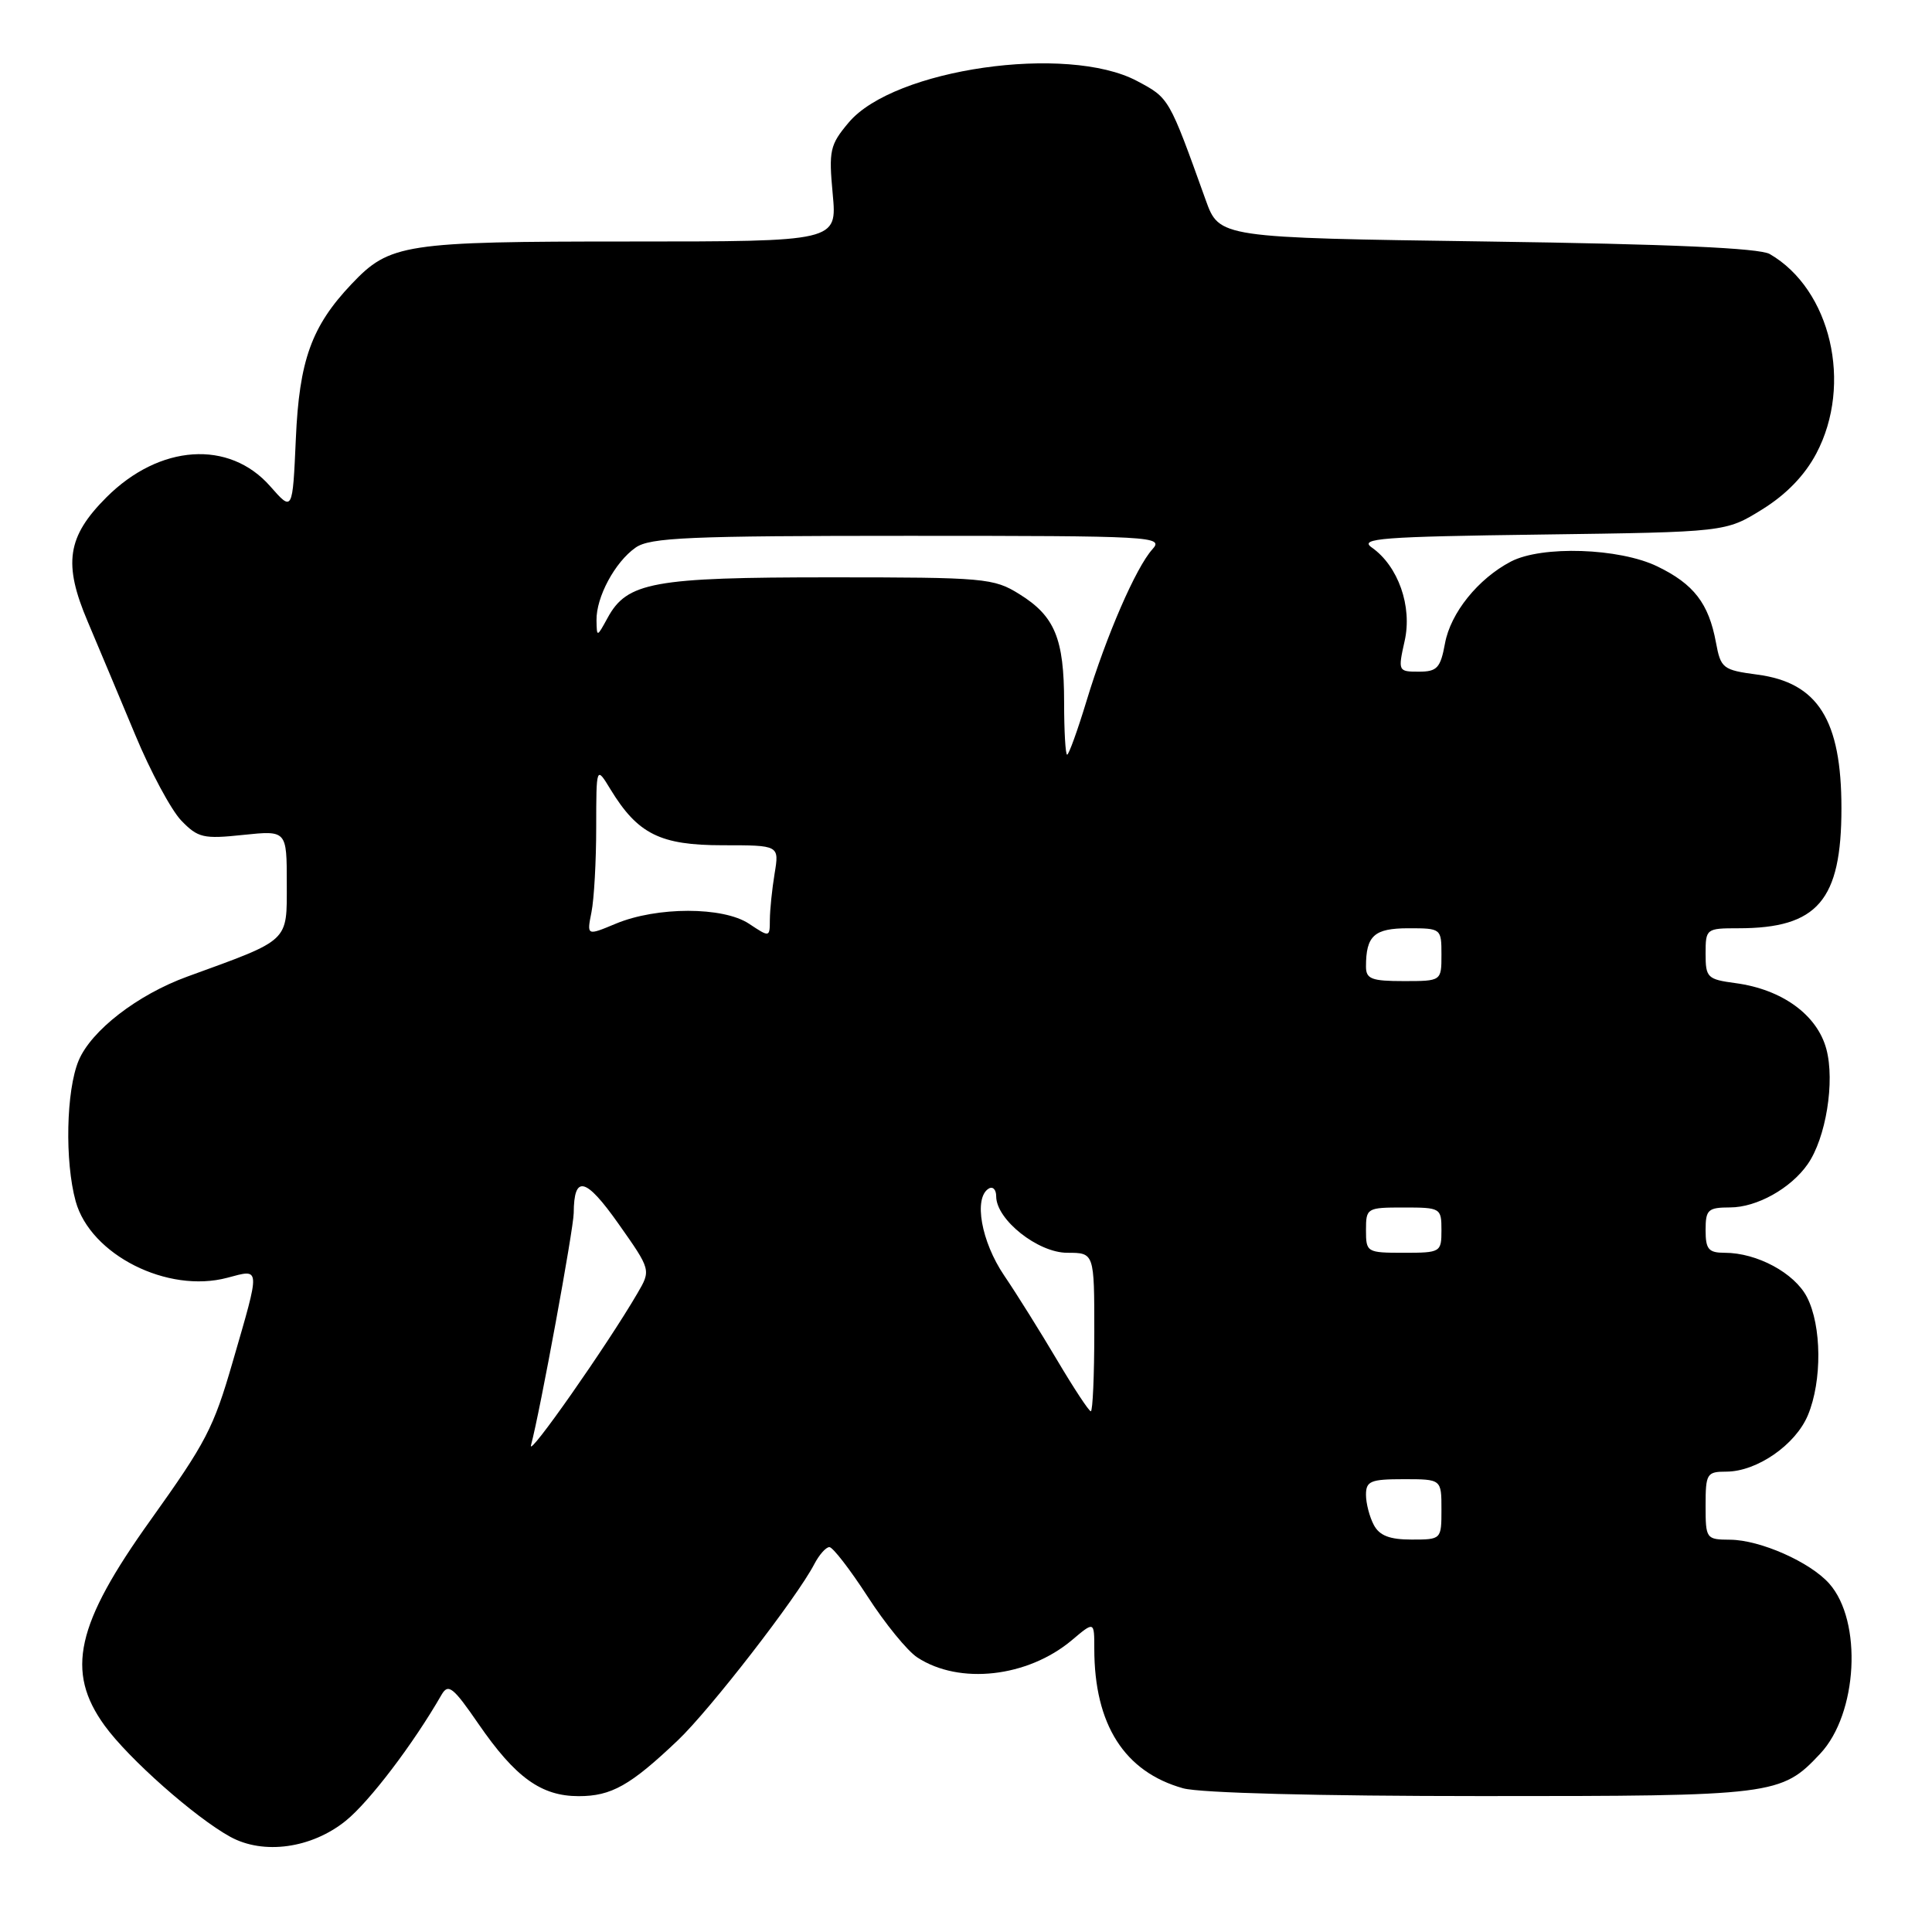 <?xml version="1.0" encoding="UTF-8" standalone="no"?>
<!DOCTYPE svg PUBLIC "-//W3C//DTD SVG 1.1//EN" "http://www.w3.org/Graphics/SVG/1.1/DTD/svg11.dtd" >
<svg xmlns="http://www.w3.org/2000/svg" xmlns:xlink="http://www.w3.org/1999/xlink" version="1.1" viewBox="0 0 256 256">
 <g >
 <path fill="currentColor"
d=" M 45.82 241.26 C 48.95 238.73 54.77 231.07 58.51 224.56 C 59.40 223.03 60.04 223.54 63.41 228.44 C 68.30 235.54 71.72 238.00 76.68 238.00 C 81.01 238.00 83.52 236.59 89.82 230.60 C 94.07 226.56 105.63 211.64 107.90 207.25 C 108.55 206.01 109.44 205.00 109.90 205.00 C 110.35 205.00 112.62 207.94 114.95 211.53 C 117.27 215.13 120.24 218.77 121.55 219.62 C 127.12 223.27 136.16 222.26 142.03 217.33 C 145.00 214.82 145.00 214.82 145.00 218.47 C 145.00 228.52 149.00 234.79 156.78 236.96 C 159.02 237.58 174.75 237.99 196.28 237.99 C 235.16 238.00 236.02 237.89 241.19 232.37 C 246.16 227.07 246.81 214.81 242.38 209.83 C 239.84 206.97 233.23 204.05 229.25 204.02 C 226.07 204.00 226.00 203.91 226.00 199.50 C 226.00 195.26 226.16 195.00 228.75 195.00 C 232.80 194.99 237.92 191.45 239.56 187.51 C 241.45 182.98 241.39 175.66 239.43 171.87 C 237.78 168.68 232.81 166.00 228.53 166.00 C 226.39 166.00 226.00 165.54 226.00 163.00 C 226.00 160.28 226.31 160.00 229.25 159.99 C 232.77 159.99 237.28 157.48 239.52 154.27 C 241.94 150.82 243.16 143.31 242.00 139.00 C 240.78 134.47 236.14 131.10 229.97 130.27 C 226.23 129.77 226.00 129.54 226.00 126.37 C 226.00 123.06 226.08 123.00 230.35 123.00 C 240.84 123.00 244.00 119.32 244.00 107.10 C 244.00 95.40 240.89 90.45 232.86 89.39 C 228.28 88.78 228.01 88.57 227.37 85.12 C 226.41 79.95 224.44 77.39 219.60 75.05 C 214.56 72.61 204.30 72.27 200.20 74.41 C 195.86 76.68 192.21 81.21 191.47 85.25 C 190.87 88.52 190.42 89.00 188.00 89.00 C 185.26 89.00 185.23 88.93 186.12 84.94 C 187.16 80.35 185.27 75.00 181.76 72.54 C 180.05 71.34 183.04 71.11 204.22 70.83 C 228.66 70.50 228.66 70.50 233.50 67.50 C 236.68 65.53 239.14 62.99 240.67 60.09 C 245.53 50.90 242.59 38.34 234.50 33.66 C 233.13 32.87 221.24 32.34 197.03 32.00 C 161.56 31.50 161.56 31.50 159.76 26.50 C 154.87 12.88 154.94 13.01 150.66 10.73 C 141.41 5.82 118.44 9.12 112.46 16.23 C 109.96 19.20 109.80 19.93 110.34 25.72 C 110.92 32.00 110.92 32.00 83.43 32.00 C 53.51 32.00 51.65 32.29 46.58 37.64 C 41.28 43.23 39.65 47.75 39.20 58.16 C 38.77 67.81 38.77 67.81 35.81 64.44 C 30.37 58.24 21.13 58.87 14.10 65.90 C 8.89 71.11 8.35 74.68 11.62 82.36 C 13.05 85.74 15.88 92.48 17.91 97.35 C 19.93 102.22 22.68 107.33 24.01 108.72 C 26.23 111.02 26.95 111.19 32.22 110.63 C 38.00 110.03 38.00 110.03 38.00 117.07 C 38.00 124.90 38.51 124.42 24.83 129.40 C 18.21 131.81 12.09 136.55 10.42 140.53 C 8.76 144.50 8.57 153.90 10.03 159.19 C 12.00 166.28 22.21 171.42 30.12 169.31 C 34.57 168.13 34.54 167.67 30.82 180.50 C 28.29 189.24 27.31 191.11 19.97 201.39 C 10.05 215.25 8.66 221.47 13.87 228.66 C 17.04 233.03 25.83 240.81 30.50 243.38 C 34.91 245.81 41.29 244.92 45.82 241.26 Z  M 182.04 202.07 C 181.47 201.00 181.00 199.20 181.00 198.07 C 181.00 196.25 181.61 196.00 186.00 196.00 C 191.00 196.00 191.00 196.00 191.00 200.00 C 191.00 203.99 190.99 204.00 187.04 204.00 C 184.14 204.00 182.79 203.48 182.04 202.07 Z  M 70.36 191.50 C 71.55 187.10 76.00 162.84 76.02 160.74 C 76.05 155.62 77.59 155.98 81.94 162.14 C 86.27 168.28 86.27 168.28 84.45 171.39 C 80.45 178.25 69.86 193.37 70.36 191.50 Z  M 140.09 180.25 C 137.89 176.54 134.73 171.47 133.05 169.00 C 130.02 164.52 128.99 158.74 131.00 157.50 C 131.55 157.16 132.00 157.62 132.00 158.52 C 132.00 161.61 137.53 166.00 141.42 166.00 C 145.00 166.00 145.00 166.00 145.00 176.50 C 145.00 182.28 144.79 187.00 144.54 187.00 C 144.29 187.00 142.29 183.96 140.09 180.25 Z  M 181.00 163.00 C 181.00 160.07 181.11 160.00 186.00 160.00 C 190.89 160.00 191.00 160.07 191.00 163.00 C 191.00 165.93 190.89 166.00 186.00 166.00 C 181.11 166.00 181.00 165.93 181.00 163.00 Z  M 181.00 128.08 C 181.00 123.98 182.08 123.00 186.61 123.00 C 190.96 123.00 191.00 123.03 191.00 126.50 C 191.00 130.00 191.00 130.00 186.00 130.00 C 181.74 130.00 181.00 129.72 181.00 128.08 Z  M 78.37 120.88 C 78.72 119.16 79.00 114.09 79.00 109.62 C 79.01 101.50 79.01 101.50 80.89 104.59 C 84.51 110.52 87.47 112.00 95.77 112.00 C 103.26 112.00 103.26 112.00 102.64 115.75 C 102.30 117.81 102.02 120.56 102.01 121.87 C 102.00 124.22 101.99 124.22 99.25 122.40 C 95.81 120.12 87.04 120.12 81.58 122.40 C 77.75 124.00 77.75 124.00 78.37 120.88 Z  M 141.00 93.05 C 141.00 84.62 139.77 81.64 135.08 78.73 C 131.67 76.60 130.49 76.50 110.00 76.50 C 86.55 76.50 83.08 77.13 80.50 81.89 C 79.10 84.45 79.08 84.46 79.04 82.20 C 78.99 79.12 81.48 74.48 84.22 72.56 C 86.13 71.22 91.25 71.00 120.38 71.00 C 152.88 71.00 154.24 71.08 152.70 72.78 C 150.52 75.19 146.60 84.21 143.97 92.88 C 142.78 96.80 141.62 100.00 141.40 100.00 C 141.18 100.00 141.00 96.87 141.00 93.05 Z "/>
</g>
</svg>